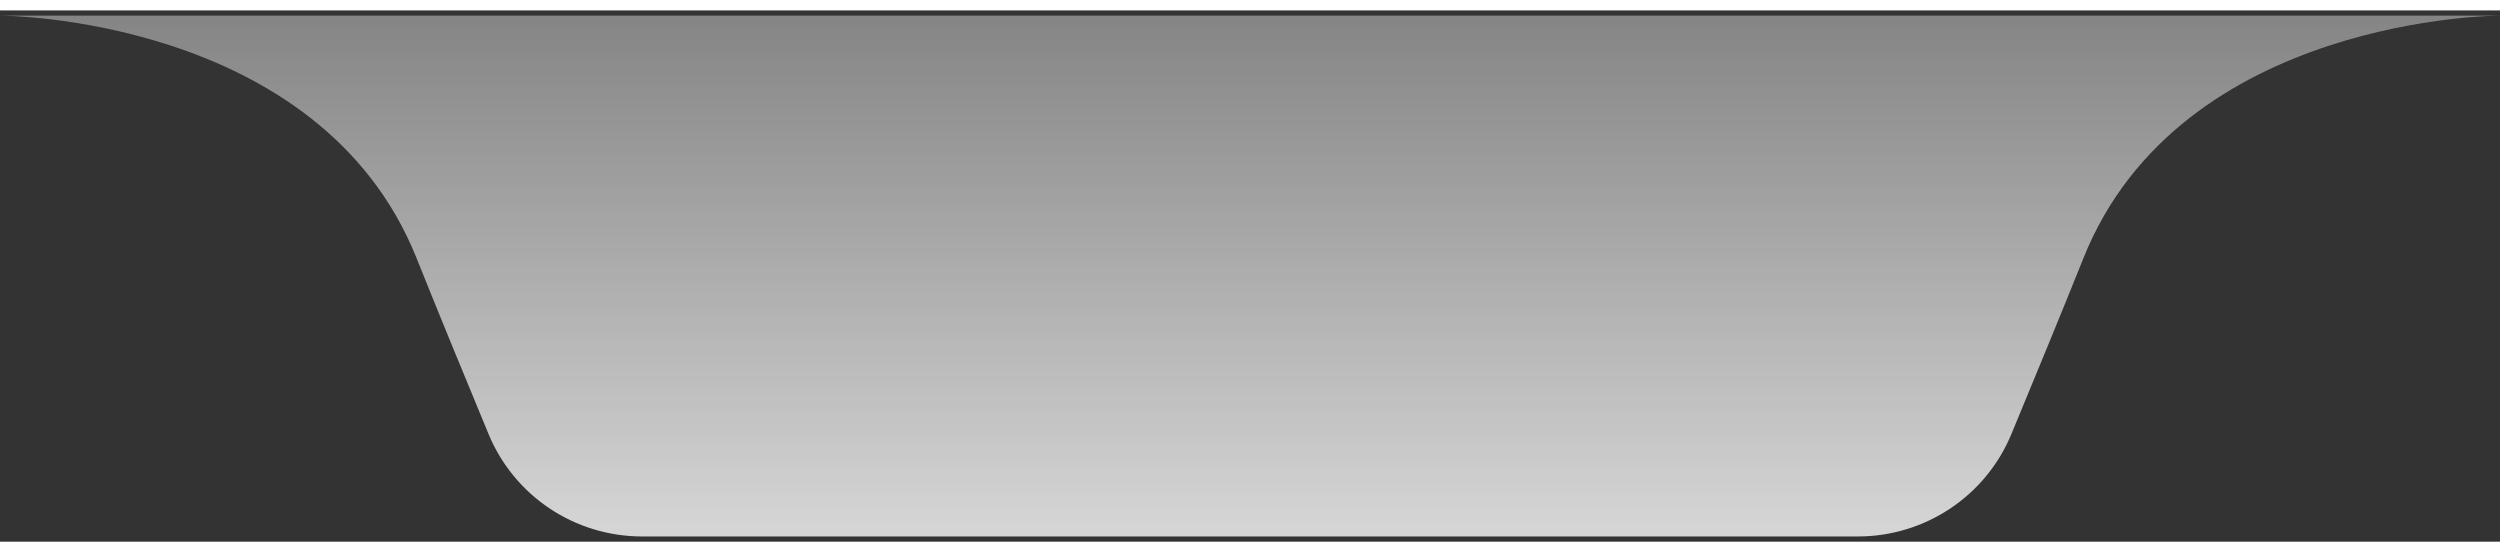 <svg width="240" height="53" viewBox="0 0 240 51" fill="none" xmlns="http://www.w3.org/2000/svg">
<rect x="0" y="0" width="240" height="51" fill="#333333" stroke="none"/>
<path d="M240 0.5H0C0 0.5 30.69 0.5 40 23.805C41.964 28.72 44.67 35.291 46.907 40.683C49.377 46.636 55.193 50.5 61.638 50.5H178.356C184.804 50.5 190.623 46.632 193.092 40.676C195.343 35.249 198.064 28.646 200 23.805C209.322 0.5 240 0.5 240 0.5Z" fill="url(#paint0_linear_200_11839)"/>
<defs>
<linearGradient id="paint0_linear_200_11839" x1="120" y1="0.5" x2="120" y2="50.5" gradientUnits="userSpaceOnUse">
<stop stop-color="white" stop-opacity="0.4"/>
<stop offset="1" stop-color="white" stop-opacity="0.8"/>
</linearGradient>
</defs>
</svg>
